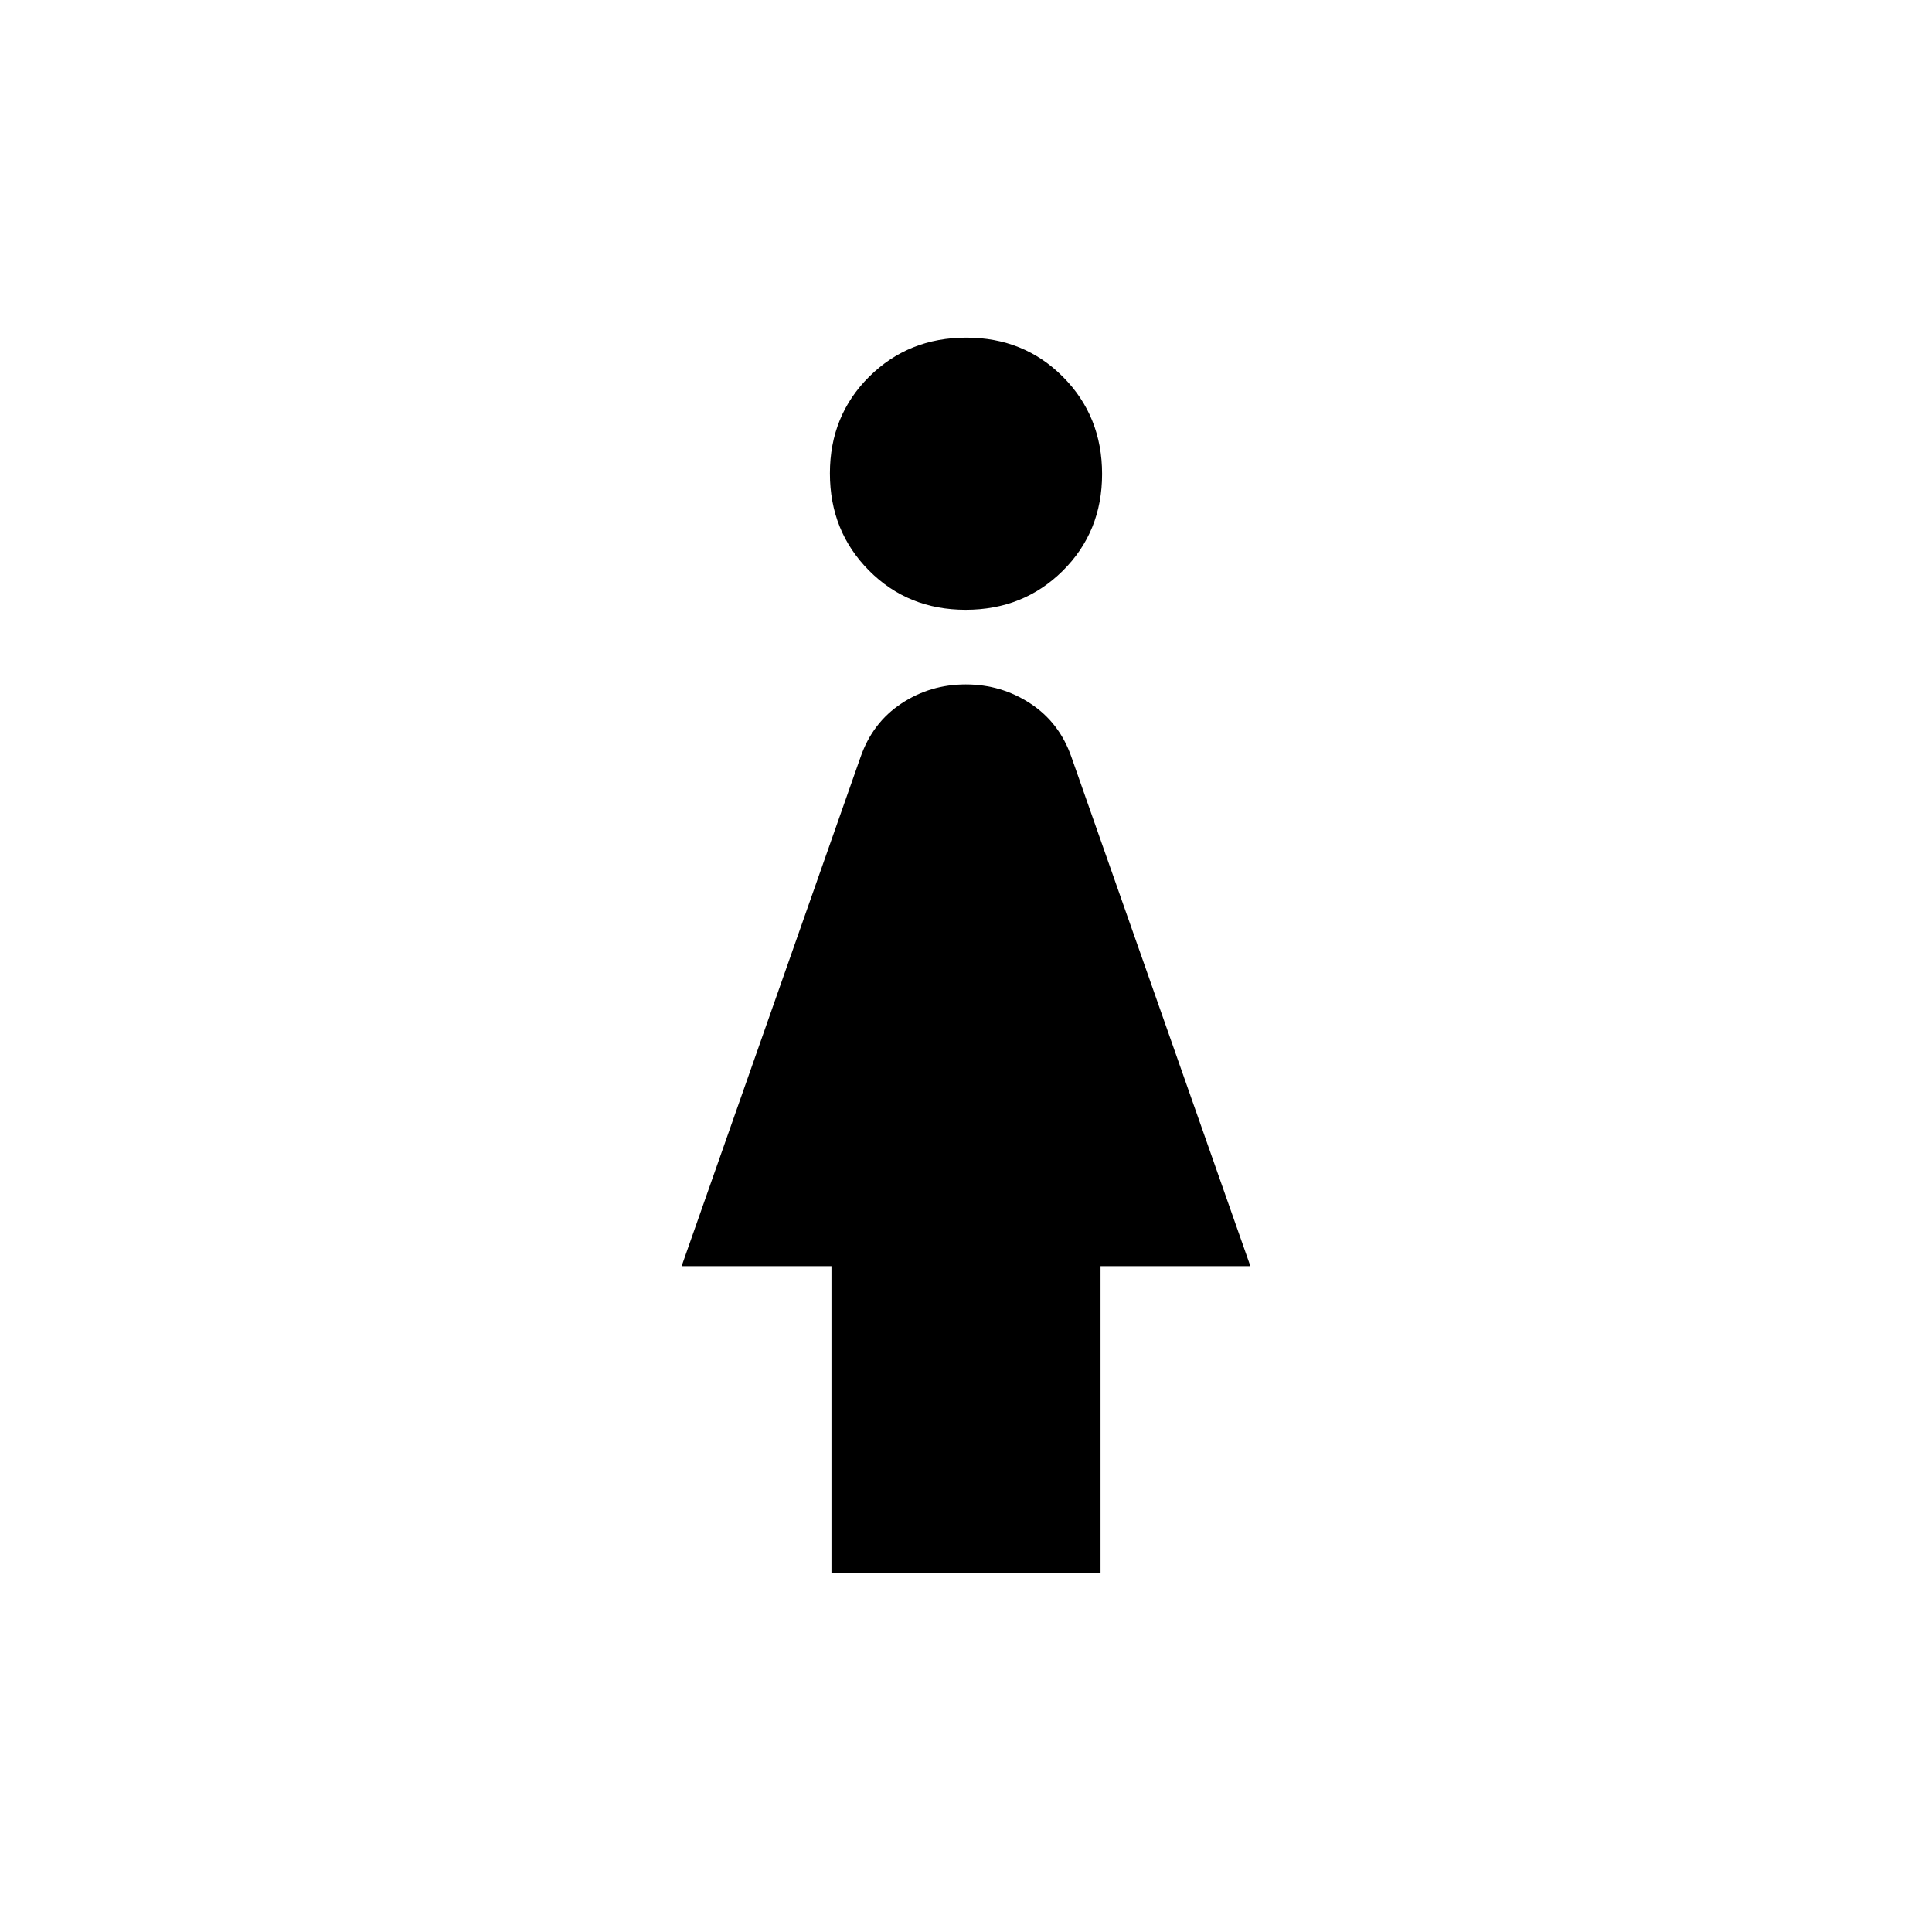 <svg xmlns="http://www.w3.org/2000/svg" height="24" viewBox="0 -960 960 960" width="24"><path d="M479.84-657q-28.69 0-48.07-19.54-19.39-19.54-19.39-48.23 0-28.69 19.54-48.08 19.54-19.38 48.24-19.38 28.69 0 48.07 19.54 19.39 19.54 19.39 48.23 0 28.69-19.54 48.08Q508.54-657 479.84-657Zm-66.69 478.46v-152.31h-74.46l88.93-253q5.92-17.07 20.27-26.57 14.36-9.5 32-9.5 17.65 0 32.11 9.5t20.38 26.57l88.93 253h-74.46v152.31h-133.7Z"/></svg>